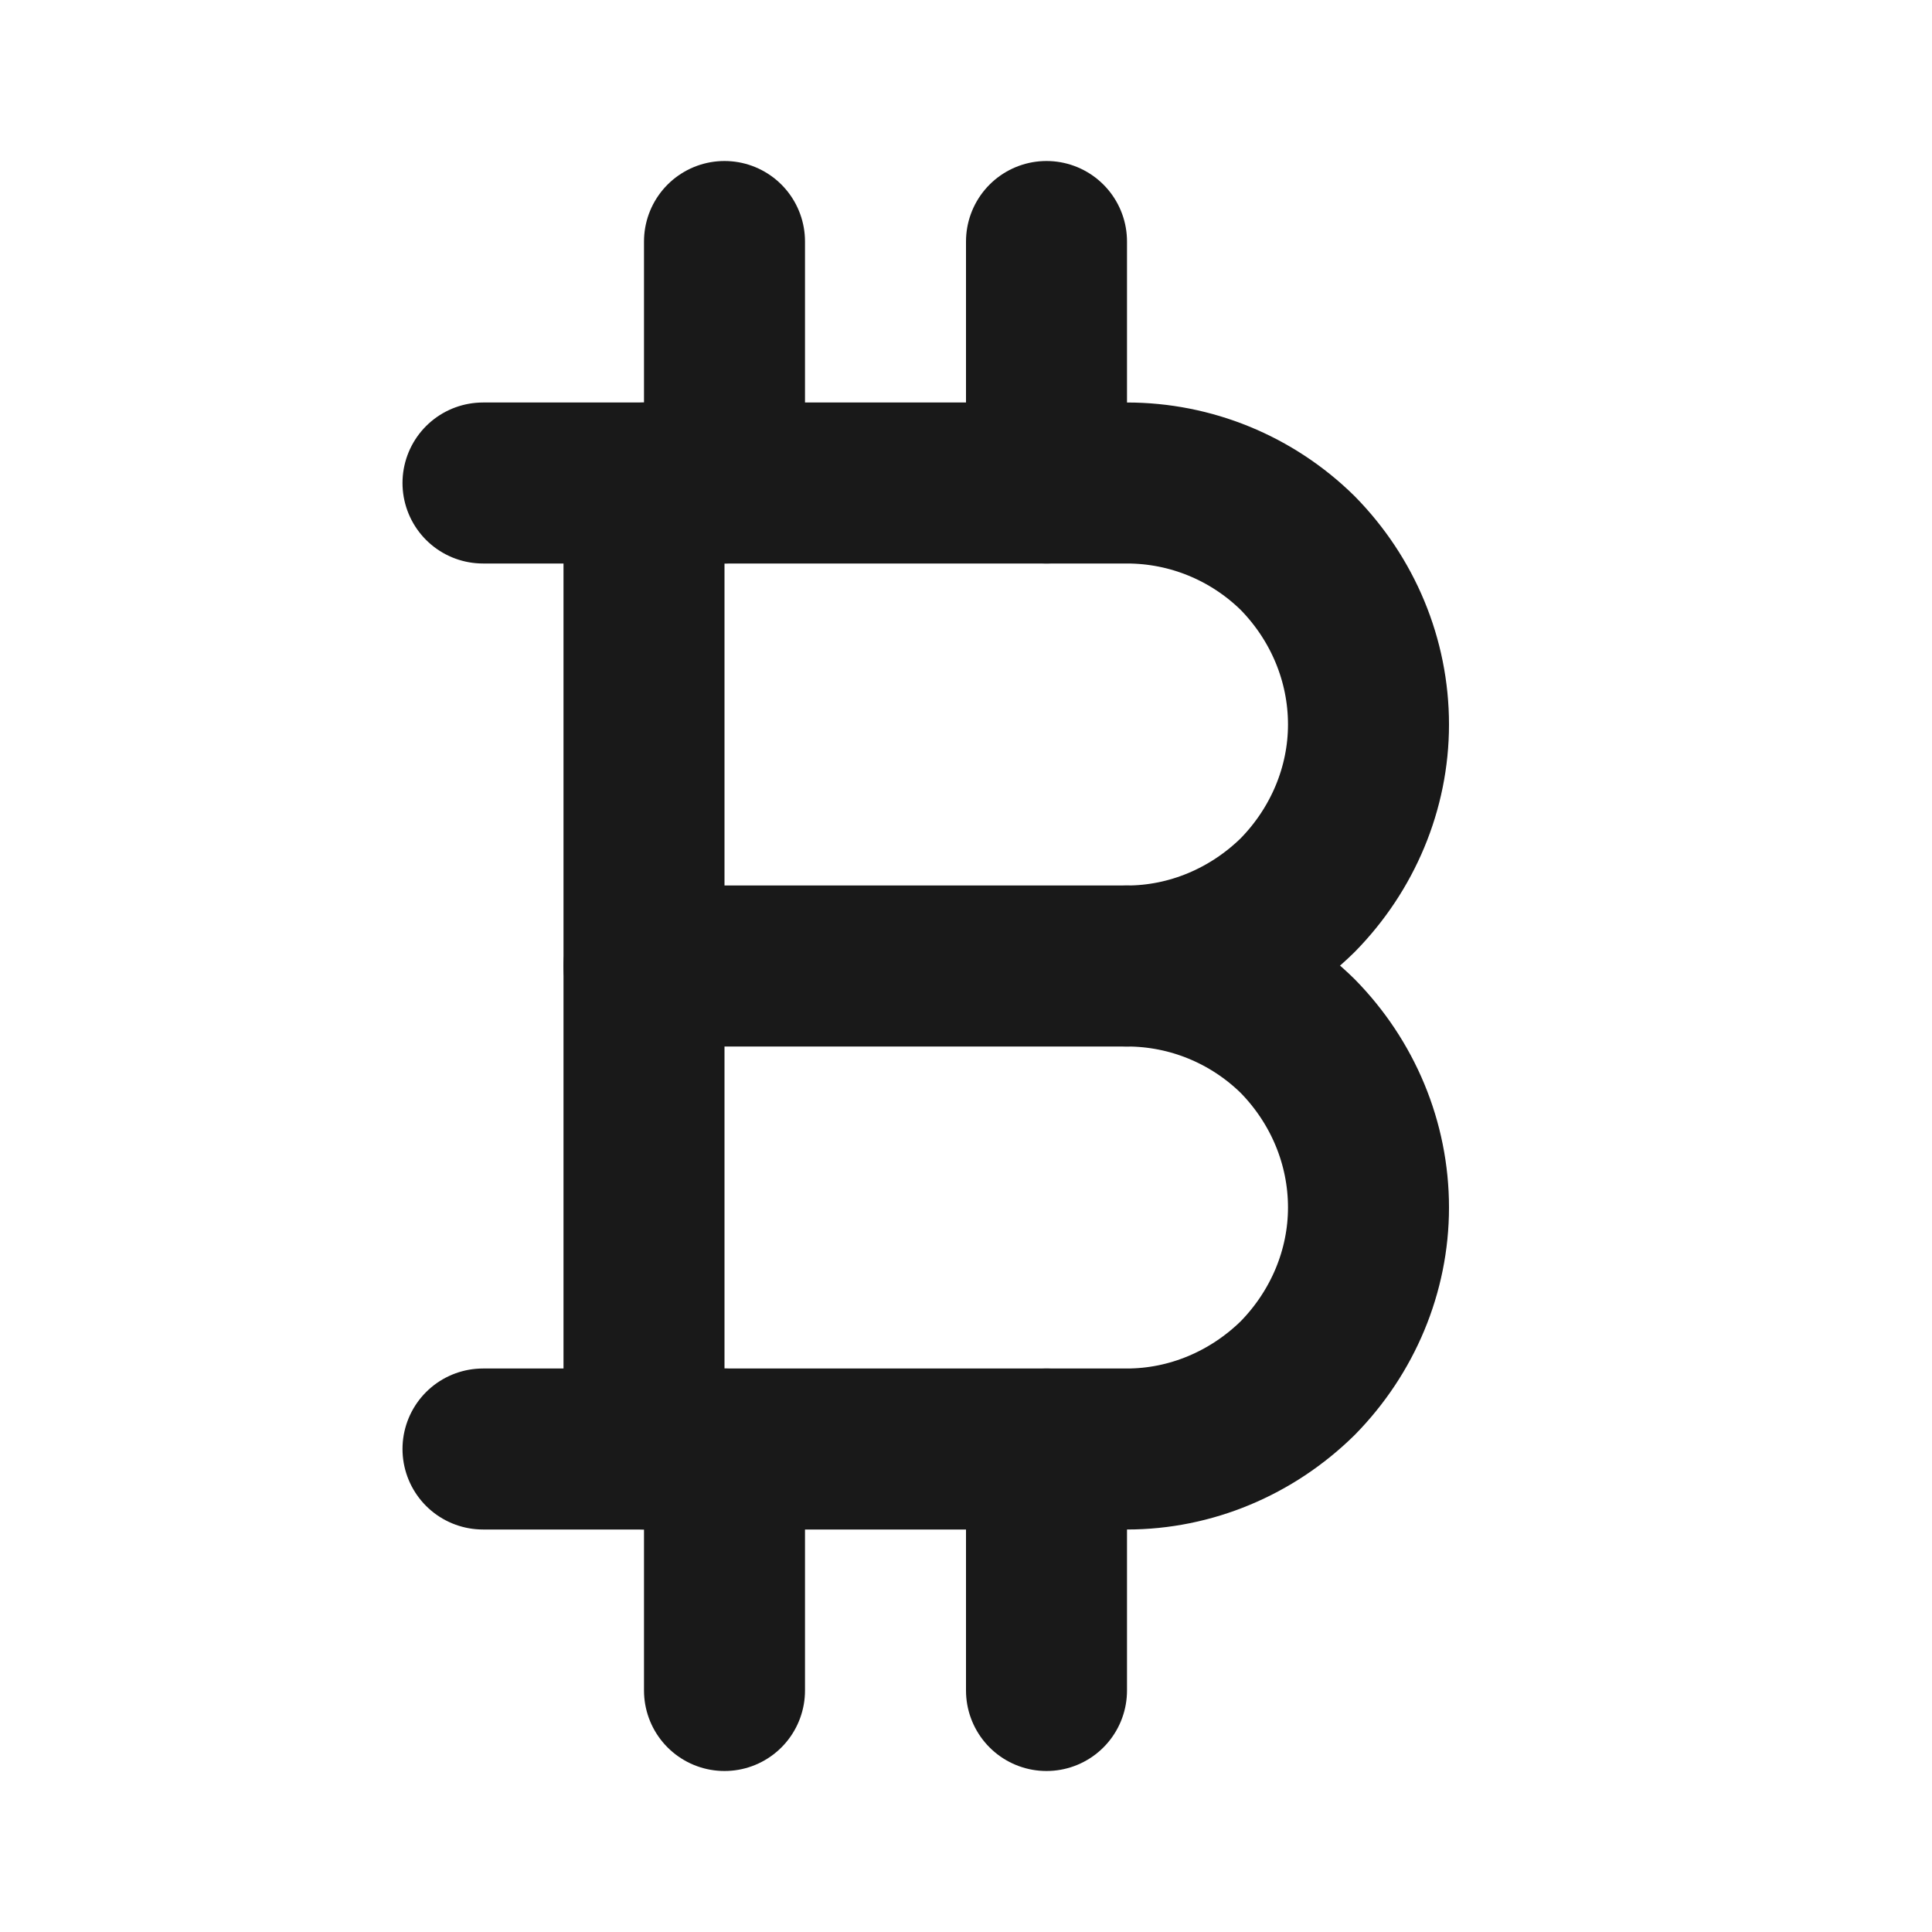 <svg width="24" height="24" viewBox="0 0 24 24" fill="none" xmlns="http://www.w3.org/2000/svg" xmlns:xlink="http://www.w3.org/1999/xlink">
	<desc>
			Created with Pixso.
	</desc>
	<defs>
		<clipPath id="clip121_2400">
			<rect id="currency-bitcoin 1" rx="-0.5" width="23" height="23" transform="translate(0.5 0.5)" fill="white" fill-opacity="0"/>
		</clipPath>
	</defs>
	<rect id="currency-bitcoin 1" rx="-0.5" width="23" height="23" transform="translate(0.5 0.5)" fill="#FFFFFF" fill-opacity="0"/>
	<g clip-path="url(#clip121_2400)">
		<path id="Vector" d="M6 6L14 6C14.79 6 15.55 6.31 16.12 6.87C16.68 7.44 17 8.2 17 9C17 9.79 16.68 10.55 16.12 11.12C15.55 11.68 14.79 12 14 12C14.79 12 15.55 12.31 16.12 12.87C16.68 13.44 17 14.2 17 15C17 15.79 16.68 16.55 16.12 17.12C15.55 17.68 14.79 18 14 18L6 18" stroke="#191919" stroke-opacity="1" stroke-width="2" stroke-linejoin="round" stroke-linecap="round"/>
		<path id="Vector" d="M8 6L8 18" stroke="#191919" stroke-opacity="1" stroke-width="2" stroke-linejoin="round" stroke-linecap="round"/>
		<path id="Vector" d="M8 12L14 12" stroke="#191919" stroke-opacity="1" stroke-width="2" stroke-linejoin="round" stroke-linecap="round"/>
		<path id="Vector" d="M9 3L9 6" stroke="#191919" stroke-opacity="1" stroke-width="2" stroke-linejoin="round" stroke-linecap="round"/>
		<path id="Vector" d="M13 3L13 6" stroke="#191919" stroke-opacity="1" stroke-width="2" stroke-linejoin="round" stroke-linecap="round"/>
		<path id="Vector" d="M9 18L9 21" stroke="#191919" stroke-opacity="1" stroke-width="2" stroke-linejoin="round" stroke-linecap="round"/>
		<path id="Vector" d="M13 18L13 21" stroke="#191919" stroke-opacity="1" stroke-width="2" stroke-linejoin="round" stroke-linecap="round"/>
	</g>
</svg>
